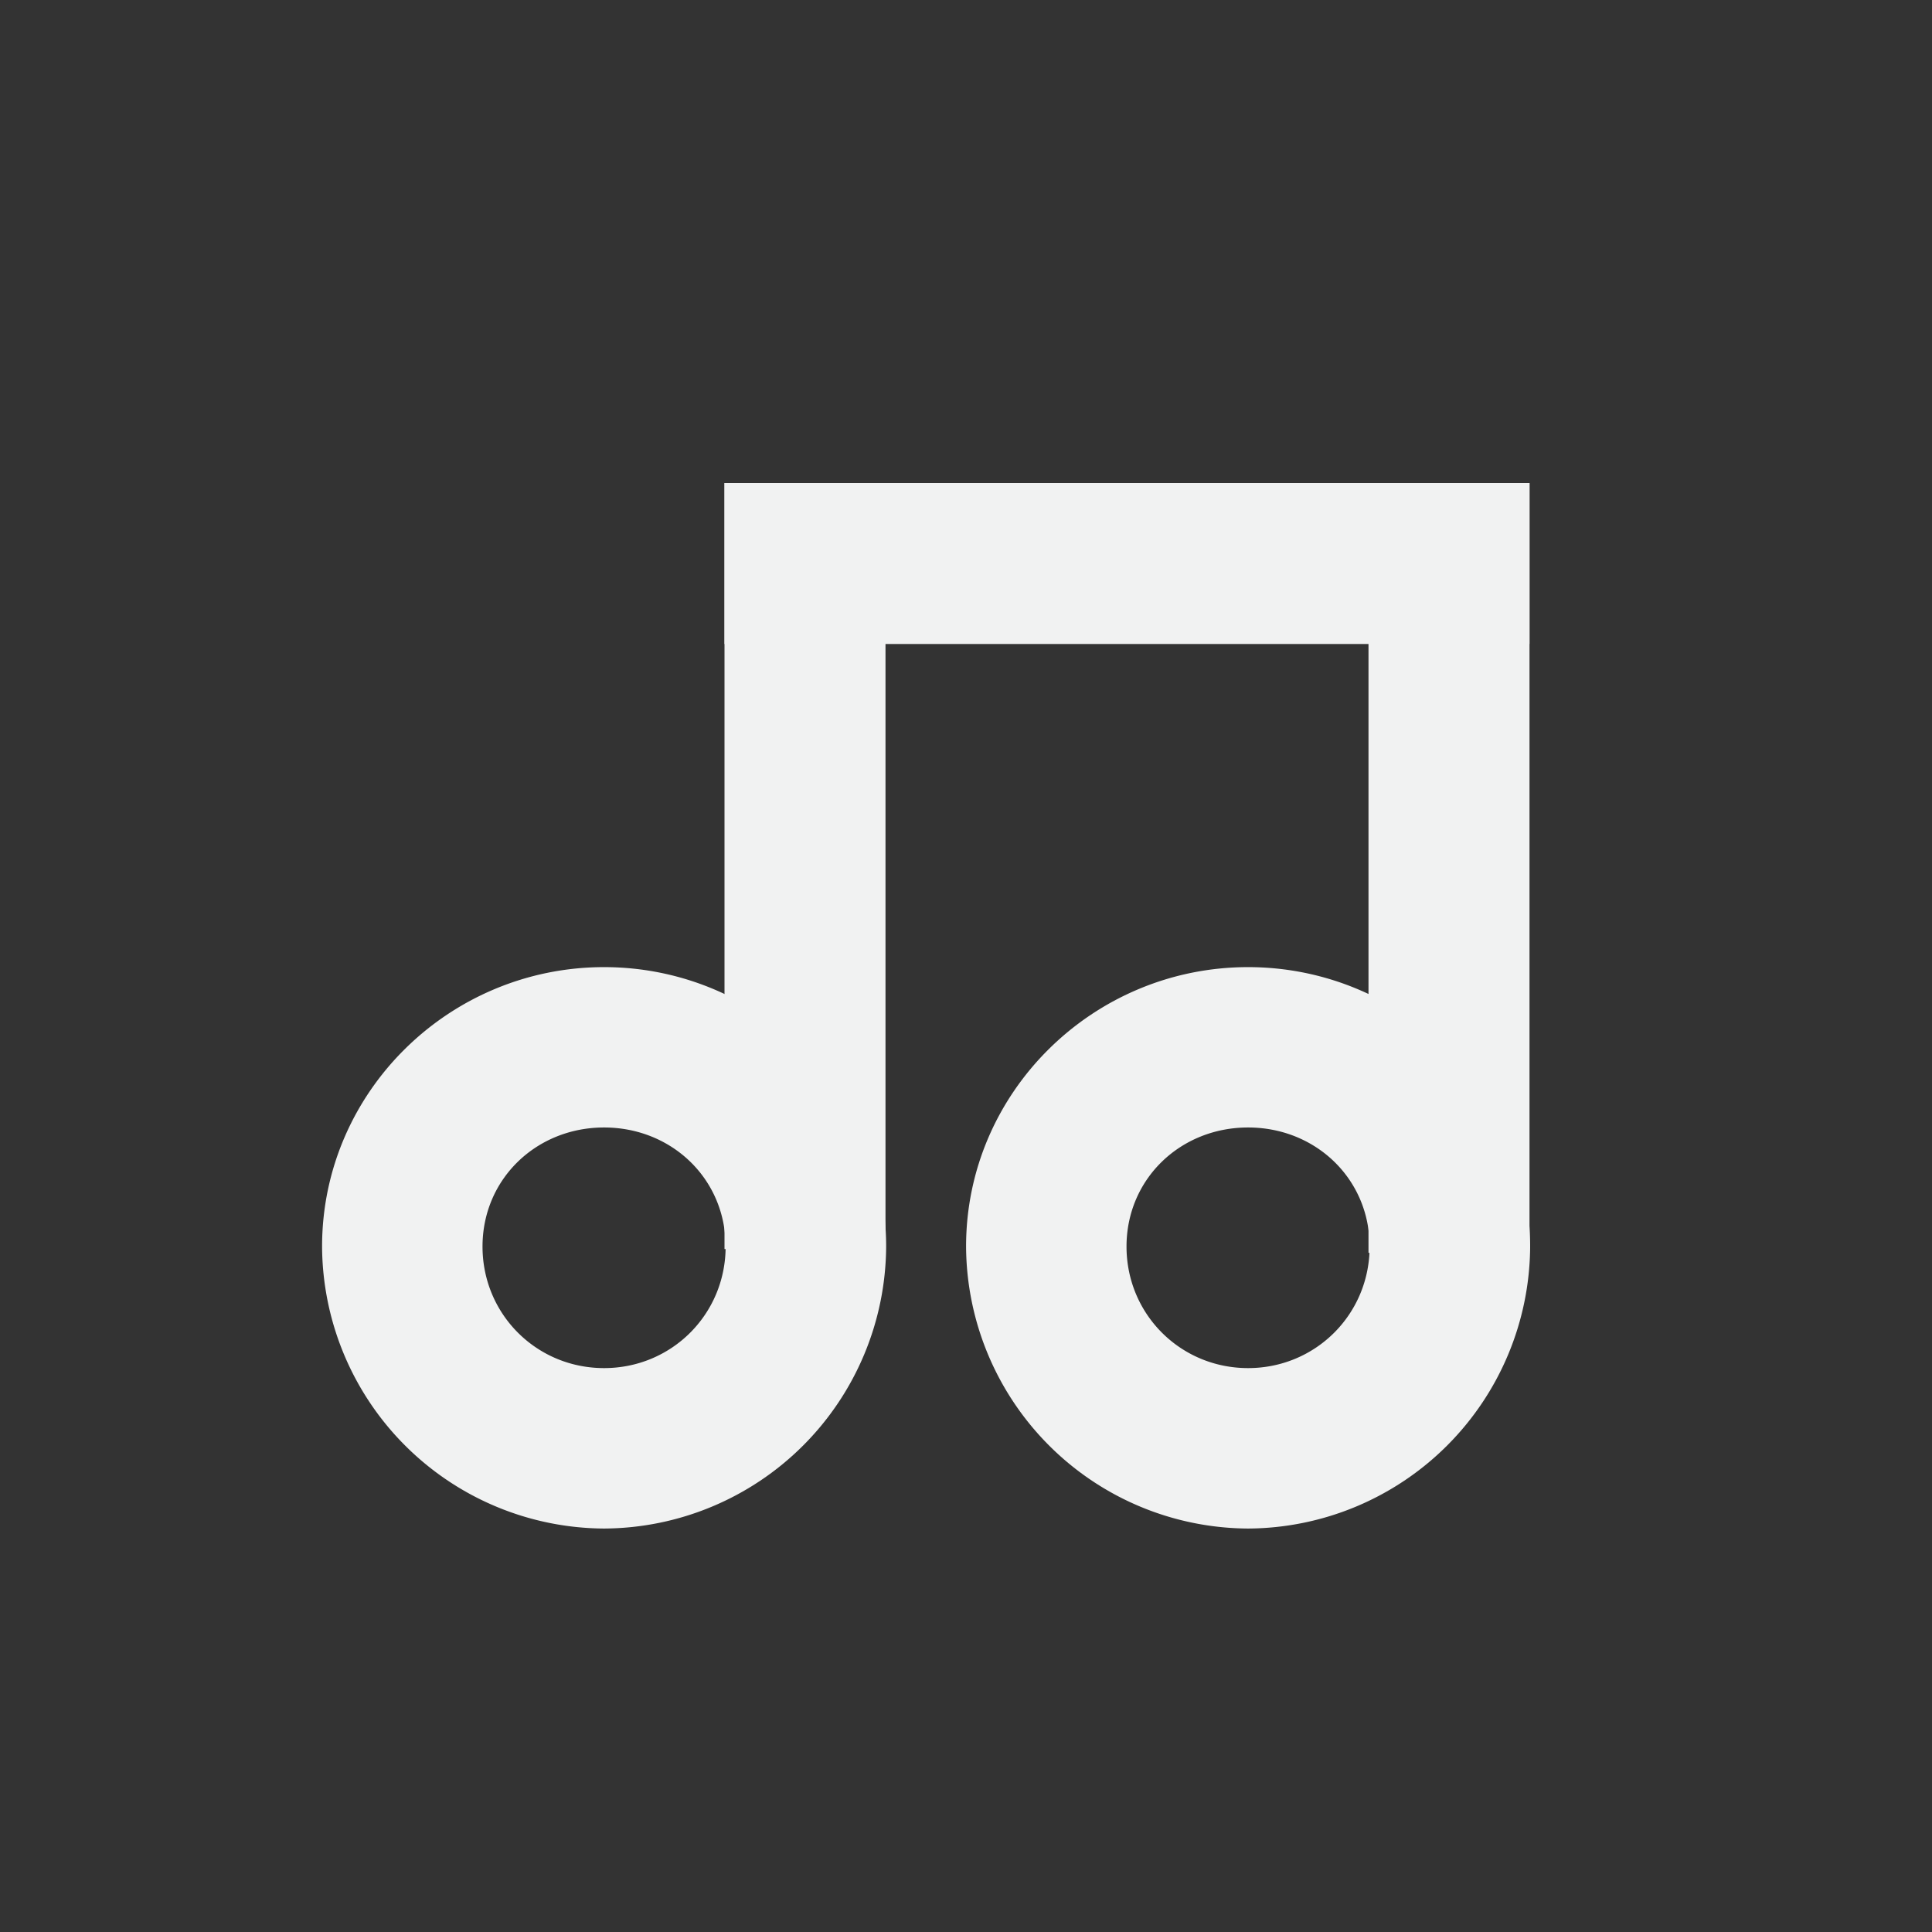 <svg xmlns="http://www.w3.org/2000/svg" viewBox="-4 -4 24 24">
    <rect x="-4" y="-4" width="24" height="24" fill="#333333" stroke="none"/>
    <g color="#000" fill="#f1f2f2">
        <path style="line-height:normal;-inkscape-font-specification:Sans;text-indent:0;text-align:start;text-decoration-line:none;text-transform:none;marker:none" d="M3.504 8.014c-1.921 0-3.503 1.55-3.503 3.47a3.521 3.521 0 0 0 3.503 3.504 3.521 3.521 0 0 0 3.504-3.503c0-1.921-1.583-3.471-3.504-3.471zm0 1.992c.84 0 1.51.639 1.51 1.479 0 .84-.67 1.51-1.51 1.51s-1.51-.67-1.51-1.51.67-1.479 1.51-1.479zm8-1.992c-1.921 0-3.503 1.55-3.503 3.47a3.521 3.521 0 0 0 3.503 3.504 3.521 3.521 0 0 0 3.504-3.503c0-1.921-1.583-3.471-3.504-3.471zm0 1.992c.84 0 1.51.639 1.51 1.479 0 .84-.67 1.51-1.51 1.51s-1.51-.67-1.51-1.51.67-1.479 1.51-1.479z" font-weight="400" font-family="Sans" overflow="visible"/>
        <path d="M5 2h2v9.516H5zm8 0h2v9.563h-2z" style="marker:none" overflow="visible"/>
        <path d="M5 2h10v2H5z" style="marker:none" overflow="visible"/>
    </g>
</svg>
